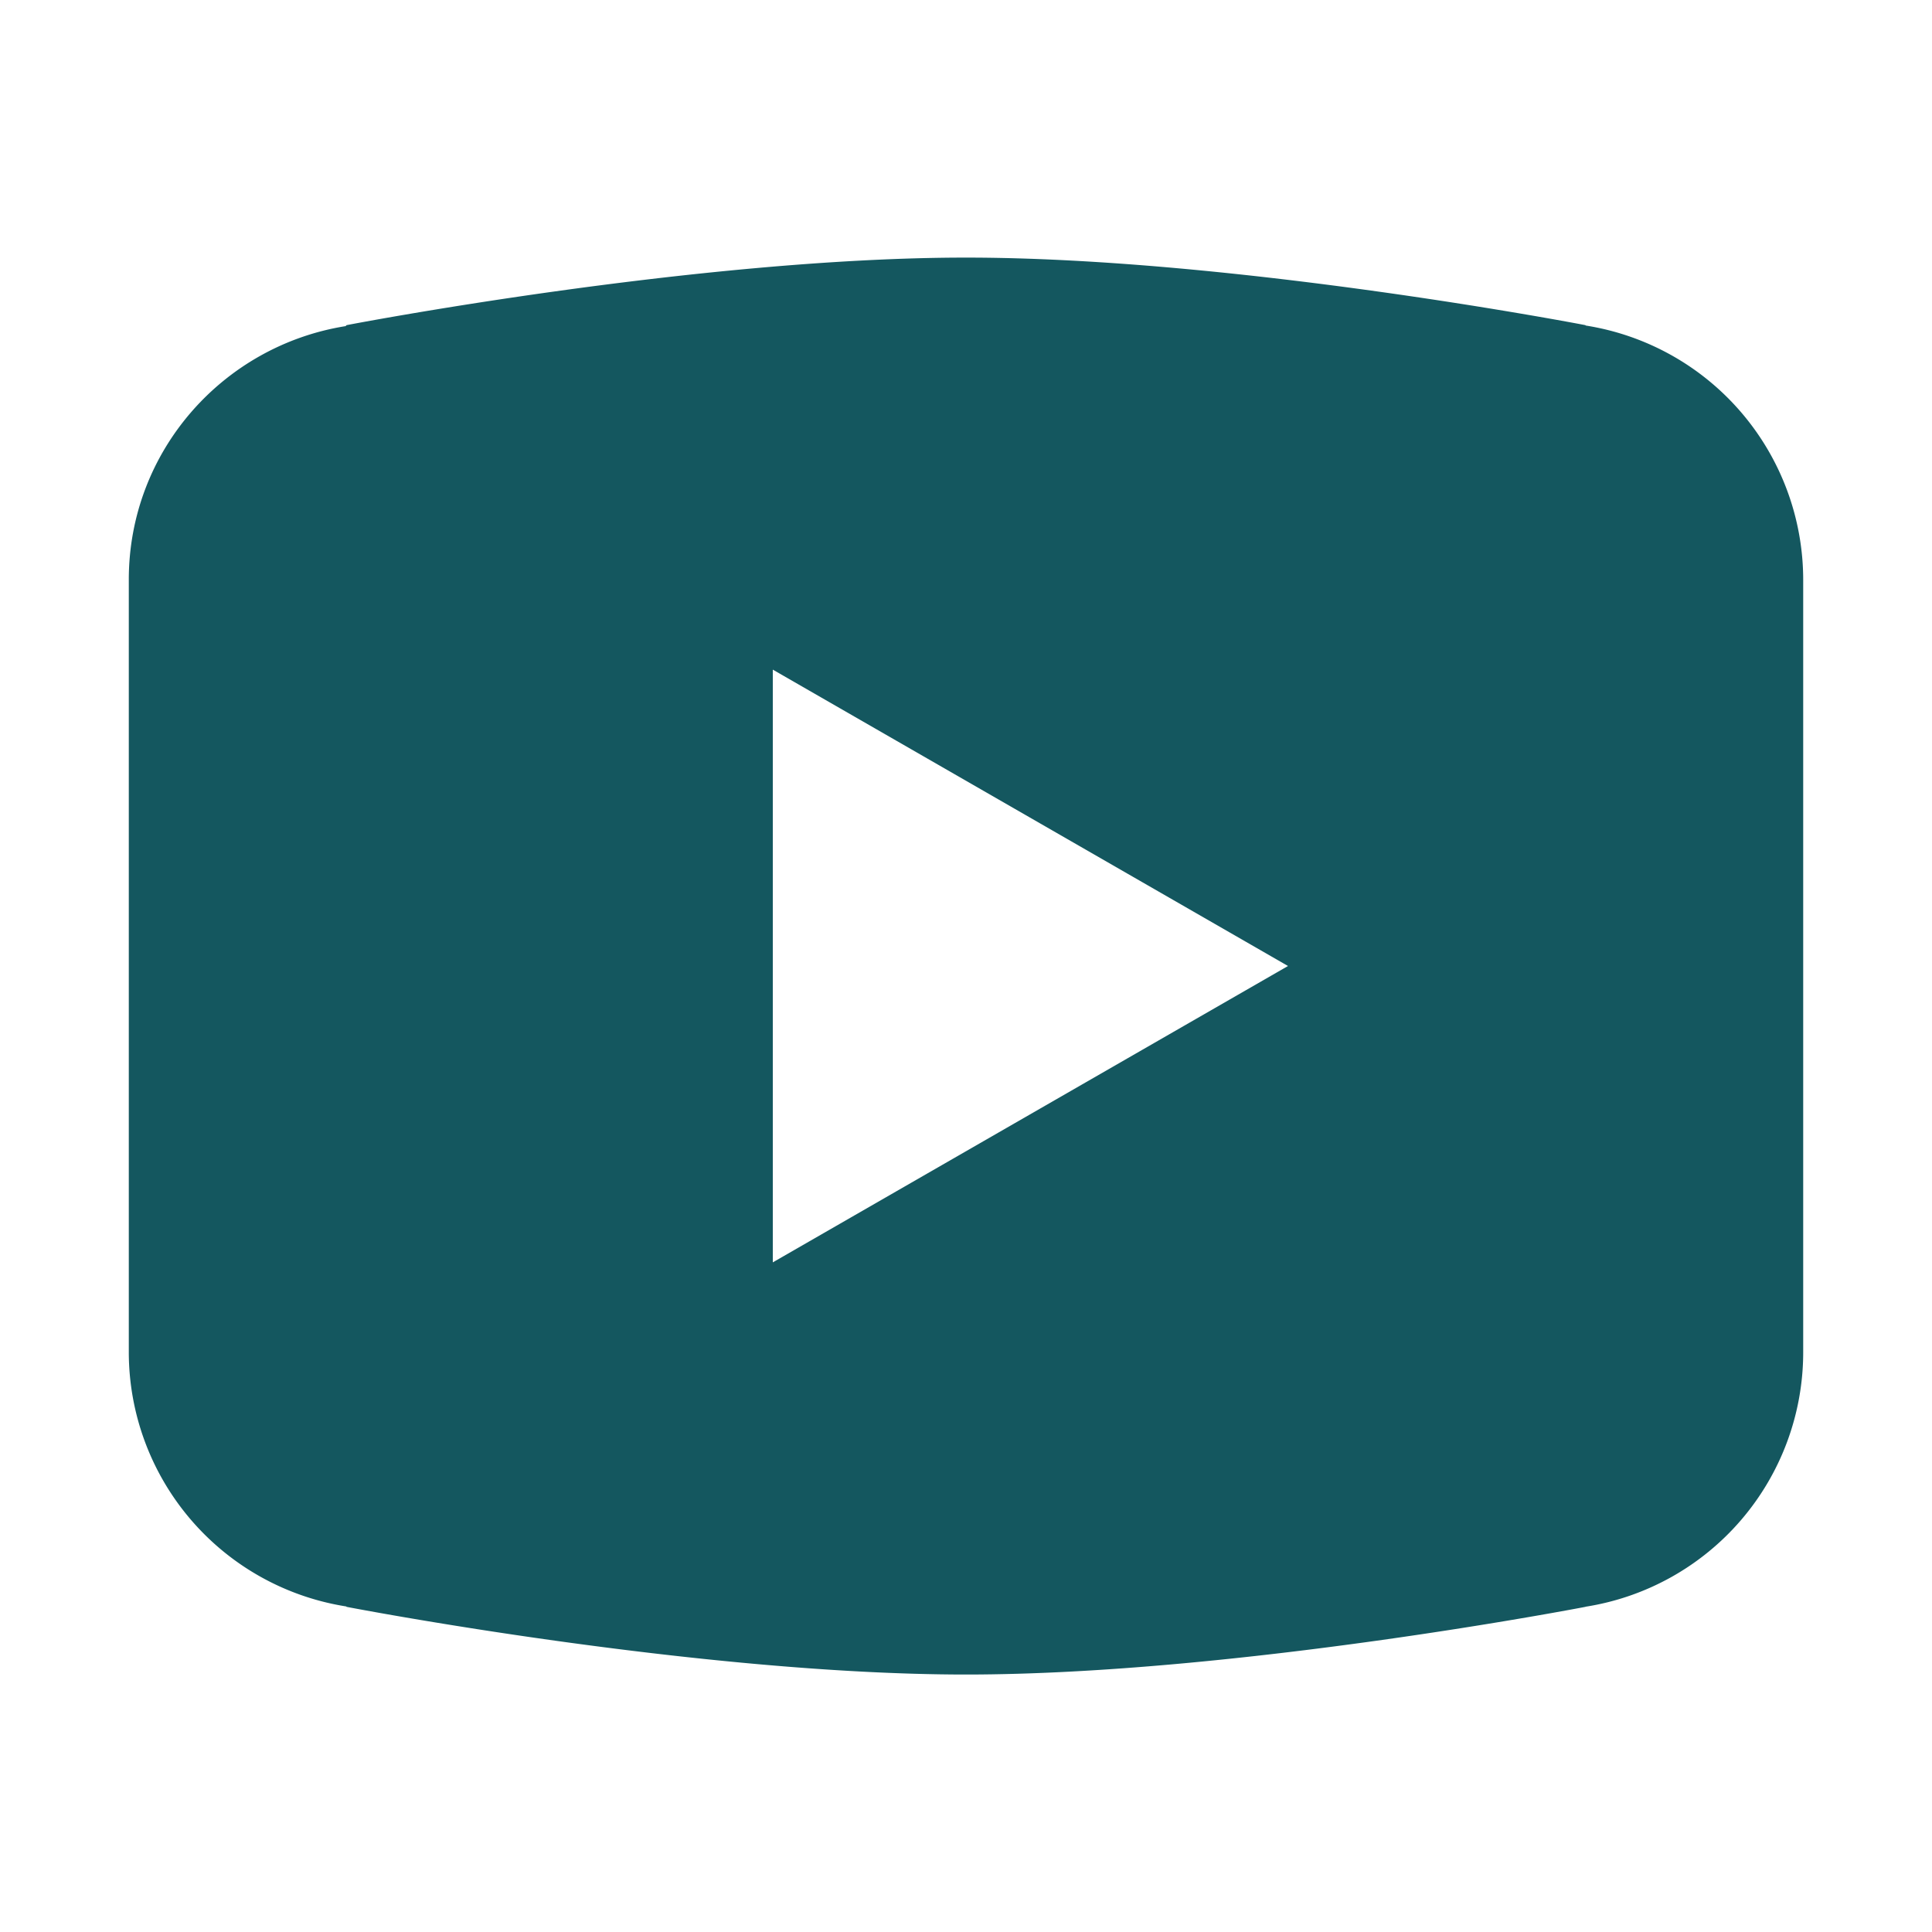 <svg xmlns="http://www.w3.org/2000/svg" viewBox="0 0 30 30">
  <path d="M15 4C10.814 4 5.381 5.049 5.381 5.049L5.367 5.064C3.461 5.369 2 7.008 2 9L2 15L2 15.002L2 21L2 21.002 A 4 4 0 0 0 5.377 24.945L5.381 24.951C5.381 24.951 10.814 26.002 15 26.002C19.186 26.002 24.619 24.951 24.619 24.951L24.621 24.949 A 4 4 0 0 0 28 21.002L28 21L28 15.002L28 15L28 9 A 4 4 0 0 0 24.623 5.055L24.619 5.049C24.619 5.049 19.186 4 15 4 z M 12 10.398L20 15L12 19.602L12 10.398 z" fill="#14575f" />
</svg>